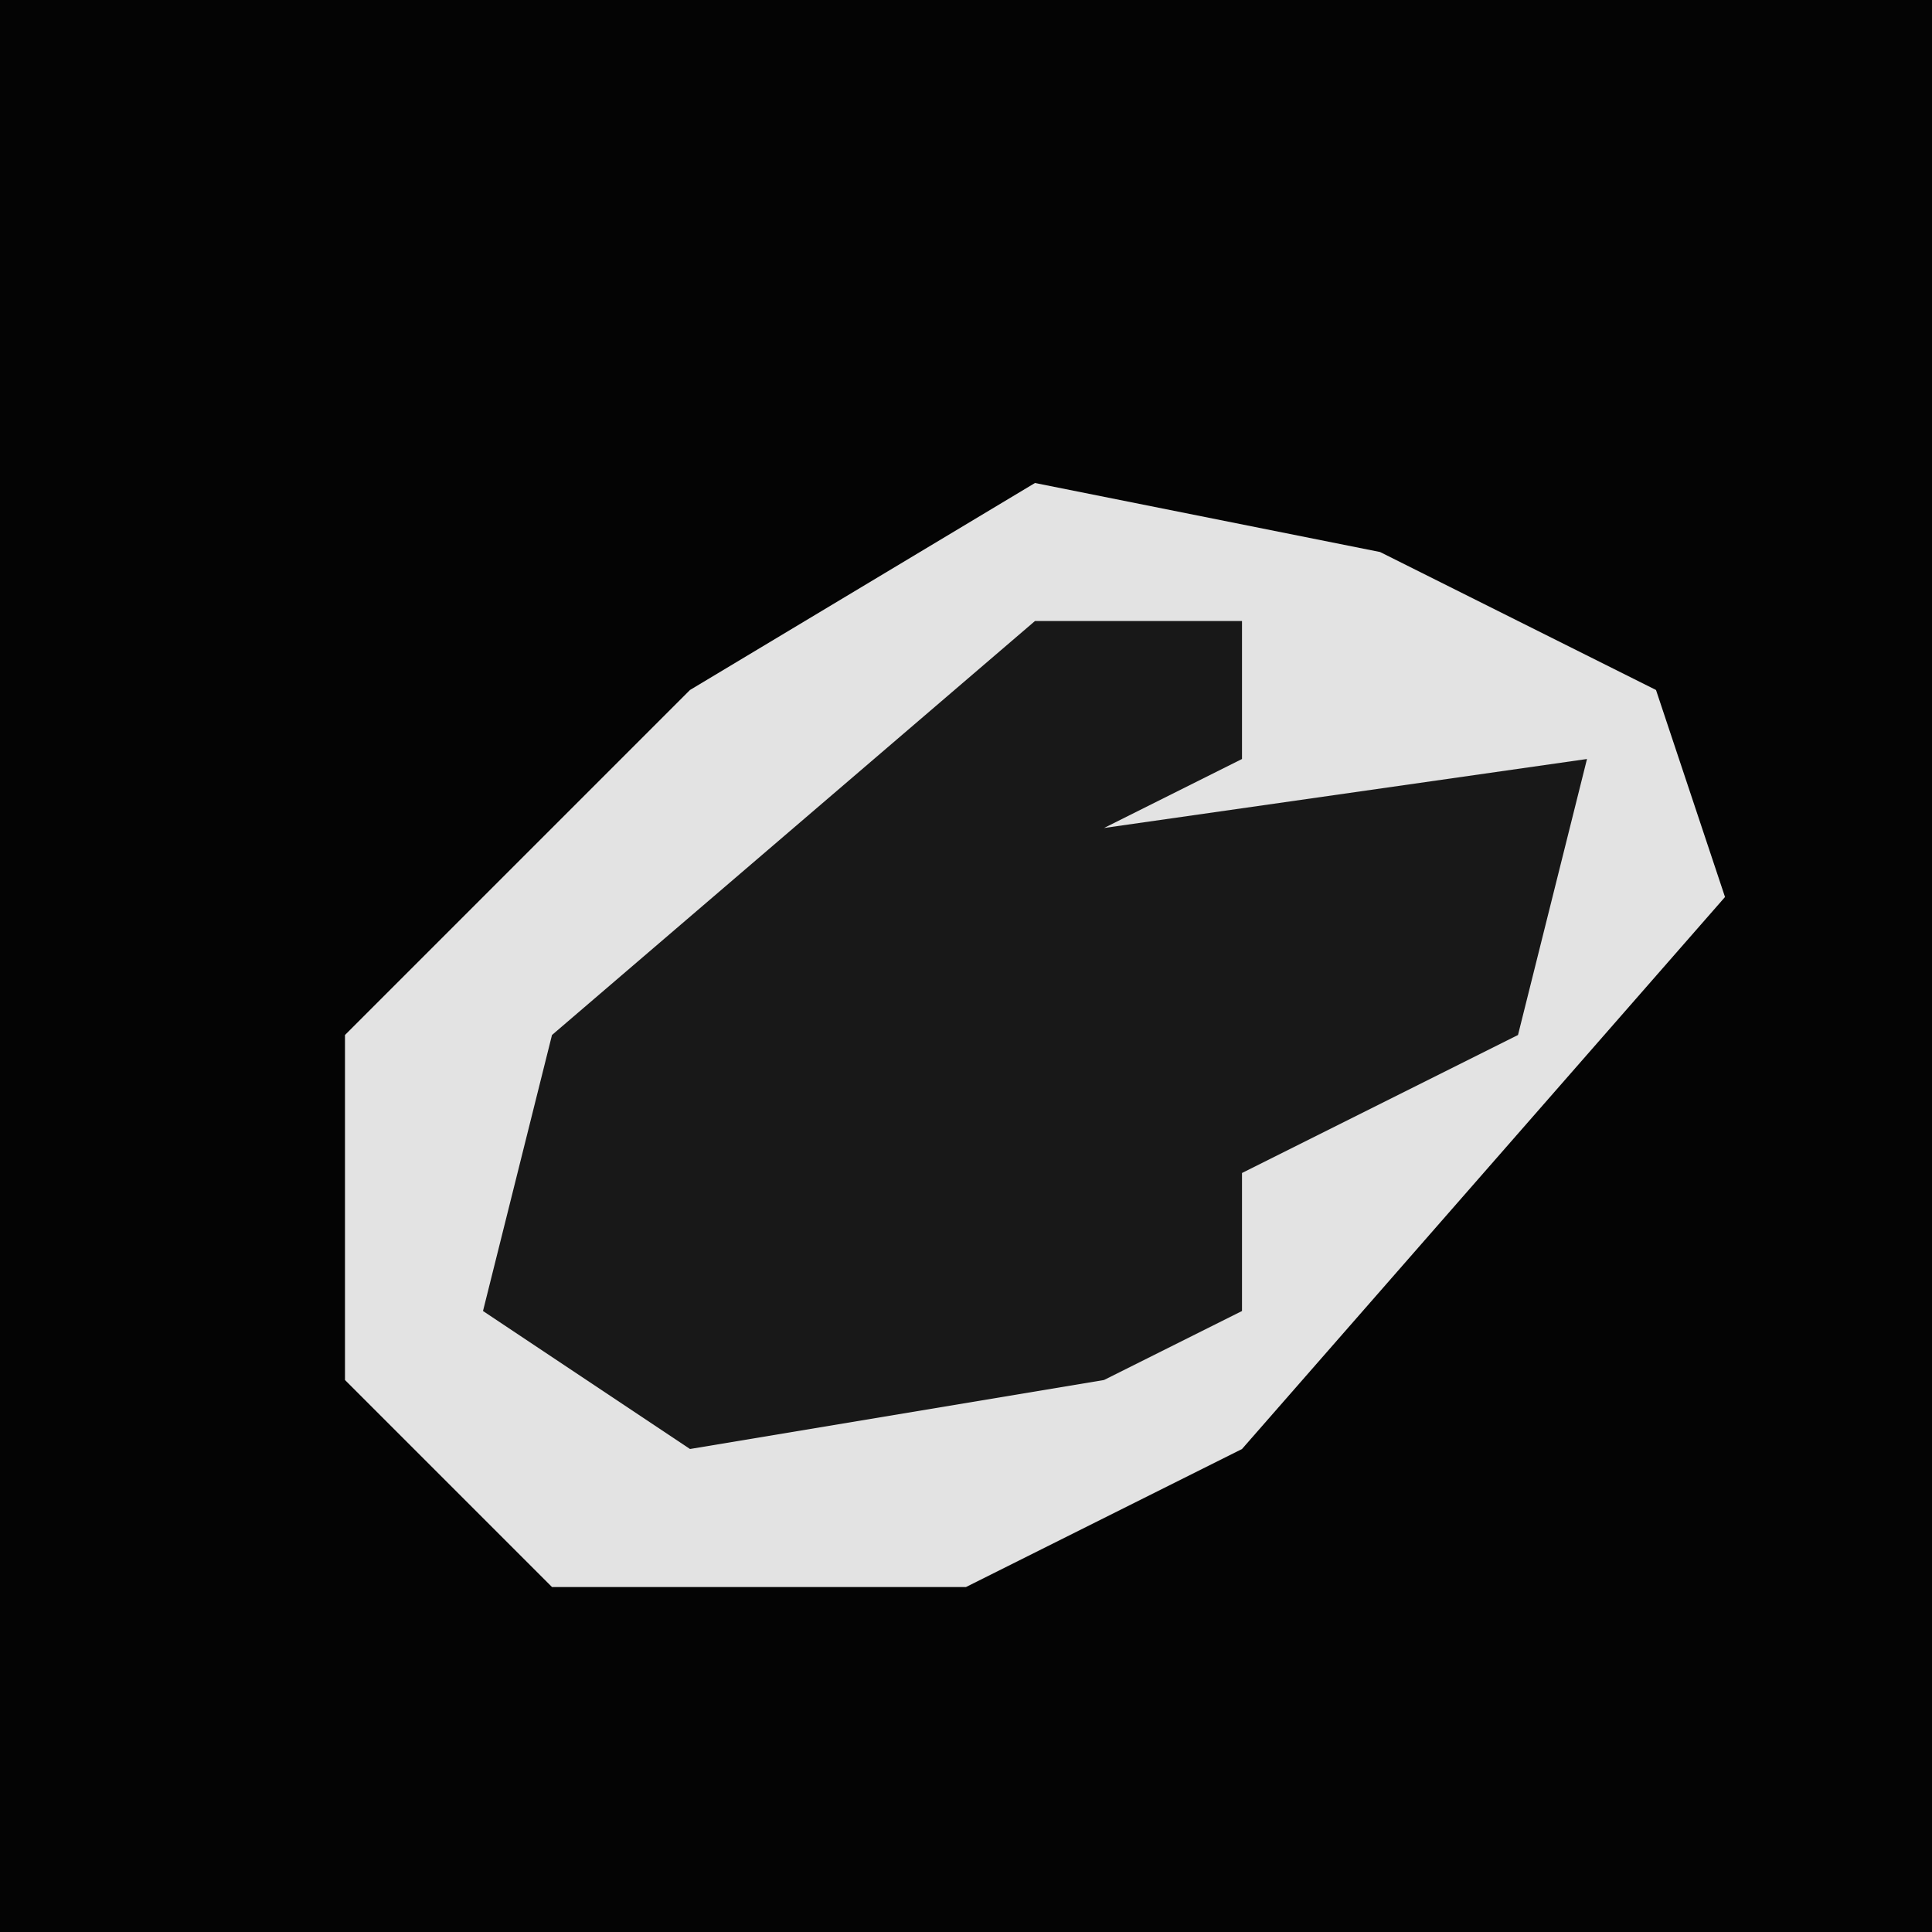 <?xml version="1.0" encoding="UTF-8"?>
<svg version="1.1" xmlns="http://www.w3.org/2000/svg" width="28" height="28">
<path d="M0,0 L28,0 L28,28 L0,28 Z " fill="#040404" transform="translate(0,0)"/>
<path d="M0,0 L5,1 L9,3 L10,6 L3,14 L-1,16 L-7,16 L-10,13 L-10,8 L-5,3 Z " fill="#181818" transform="translate(15,7)"/>
<path d="M0,0 L5,1 L9,3 L10,6 L3,14 L-1,16 L-7,16 L-10,13 L-10,8 L-5,3 Z M0,2 L-7,8 L-8,12 L-5,14 L1,13 L3,12 L3,10 L7,8 L8,4 L1,5 L3,4 L3,2 Z " fill="#E3E3E3" transform="translate(15,7)"/>
</svg>

